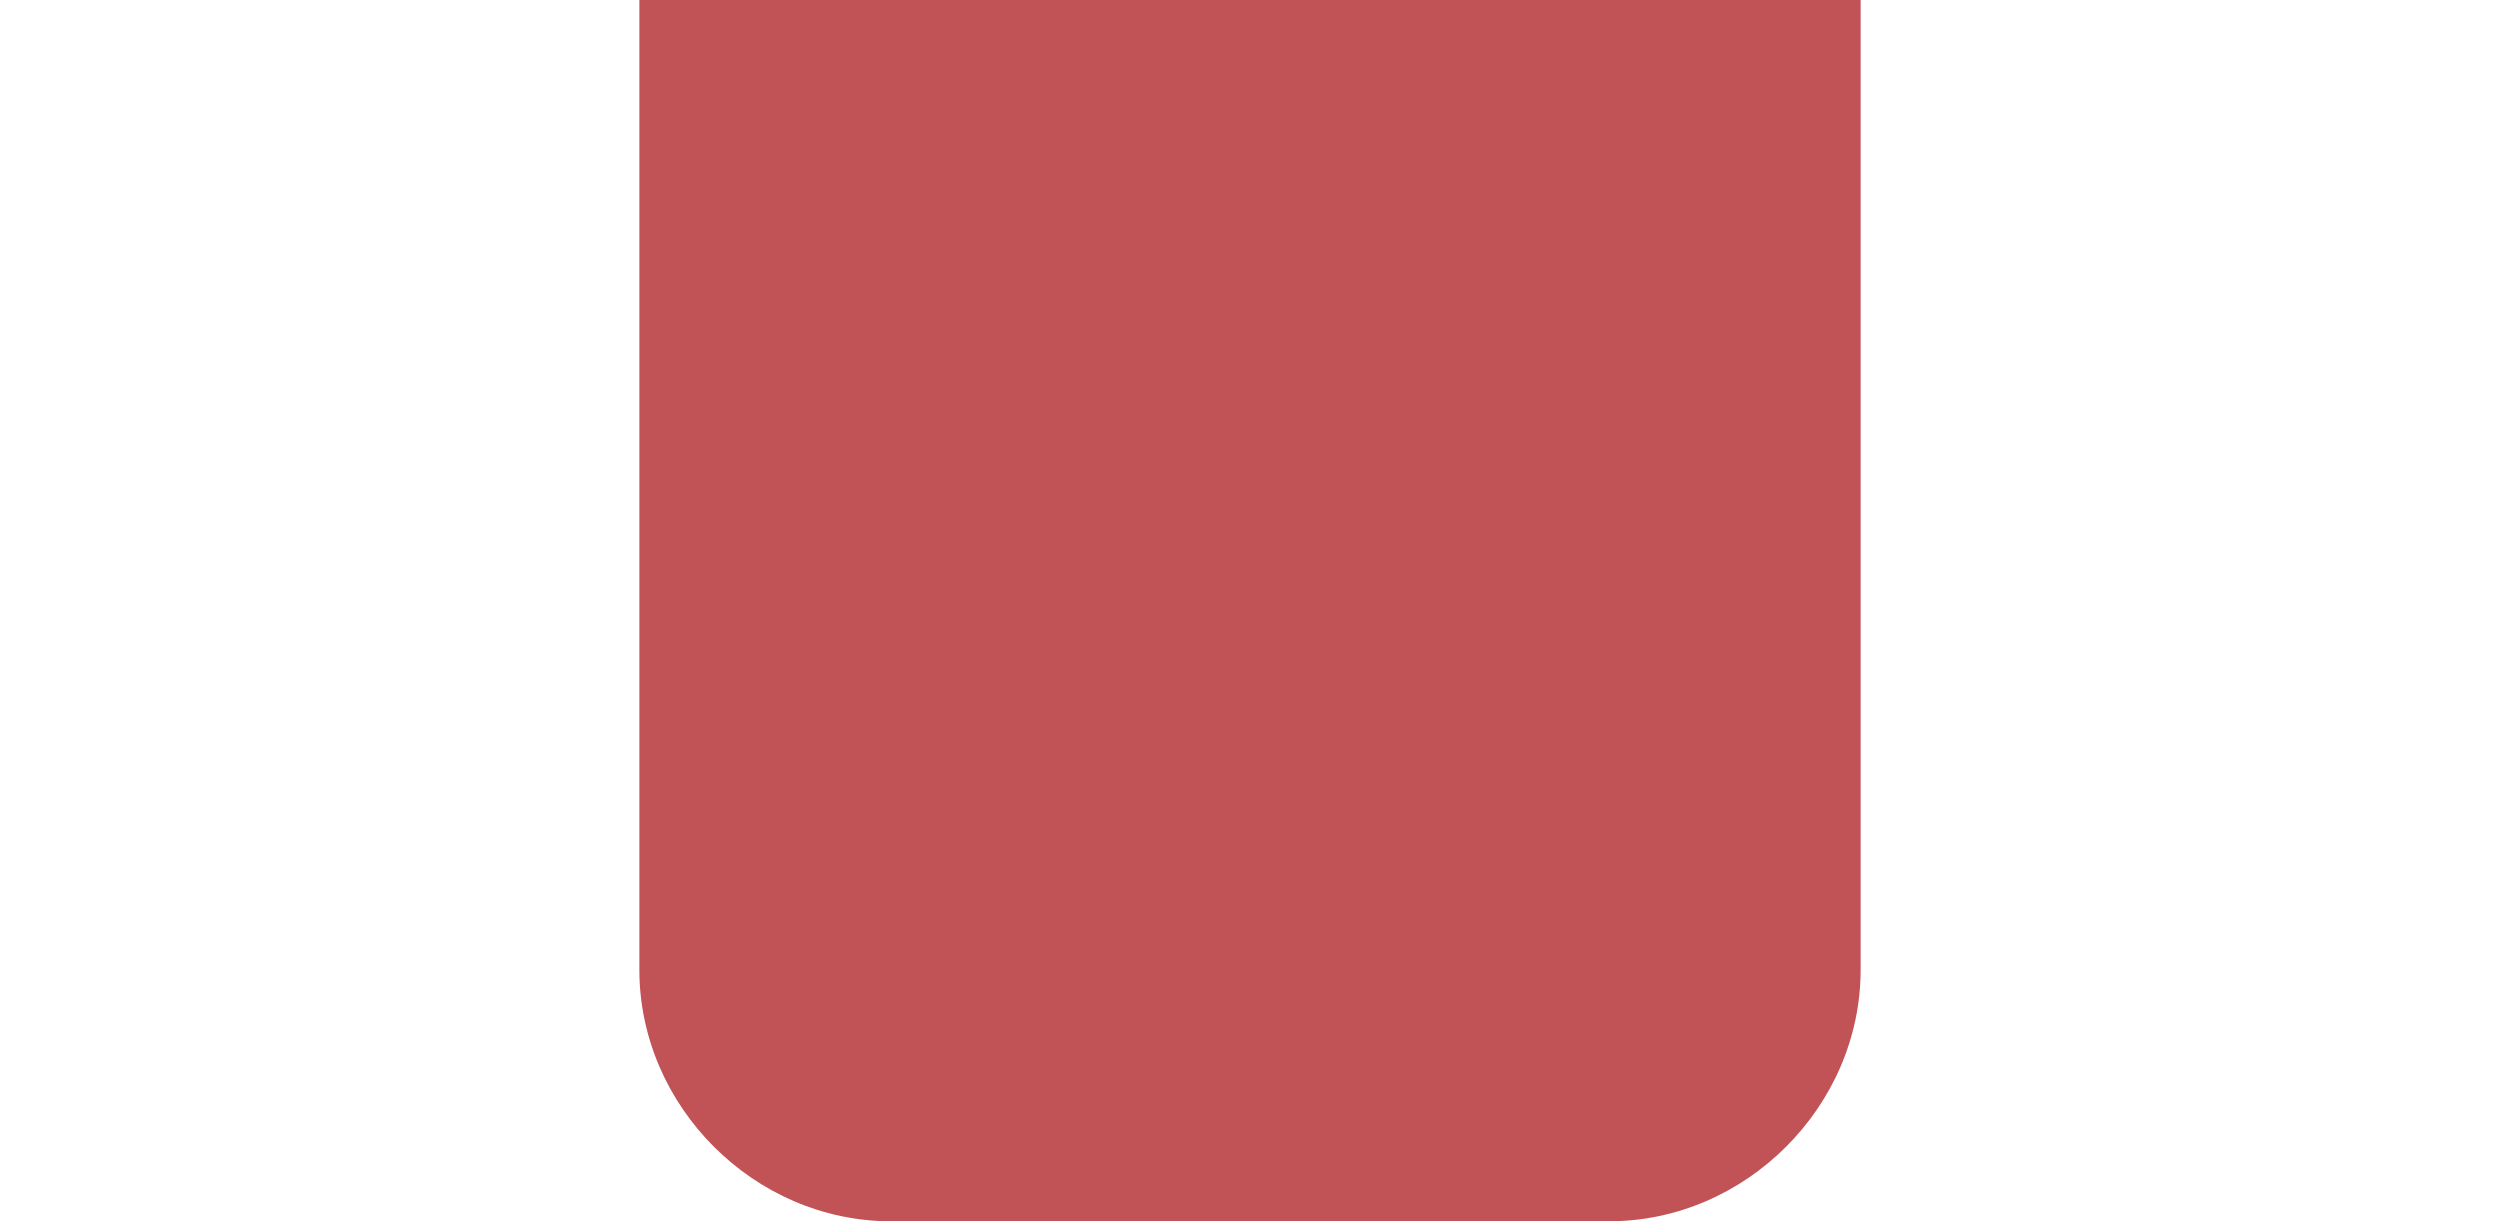 <?xml version="1.0" encoding="utf-8"?>
<!-- Generator: Adobe Illustrator 26.2.1, SVG Export Plug-In . SVG Version: 6.00 Build 0)  -->
<svg version="1.1" id="Layer_1" xmlns="http://www.w3.org/2000/svg" xmlns:xlink="http://www.w3.org/1999/xlink" x="0px" y="0px"
	 viewBox="0 0 34.8 17" style="enable-background:new 0 0 34.8 17;" xml:space="preserve">
<style type="text/css">
	.st0{fill:#C15357;}
</style>
<path class="st0" d="M8.9,0v13.5c0,1.9,1.6,3.5,3.5,3.5h10c1.9,0,3.5-1.6,3.5-3.5V0H8.9z"/>
</svg>
